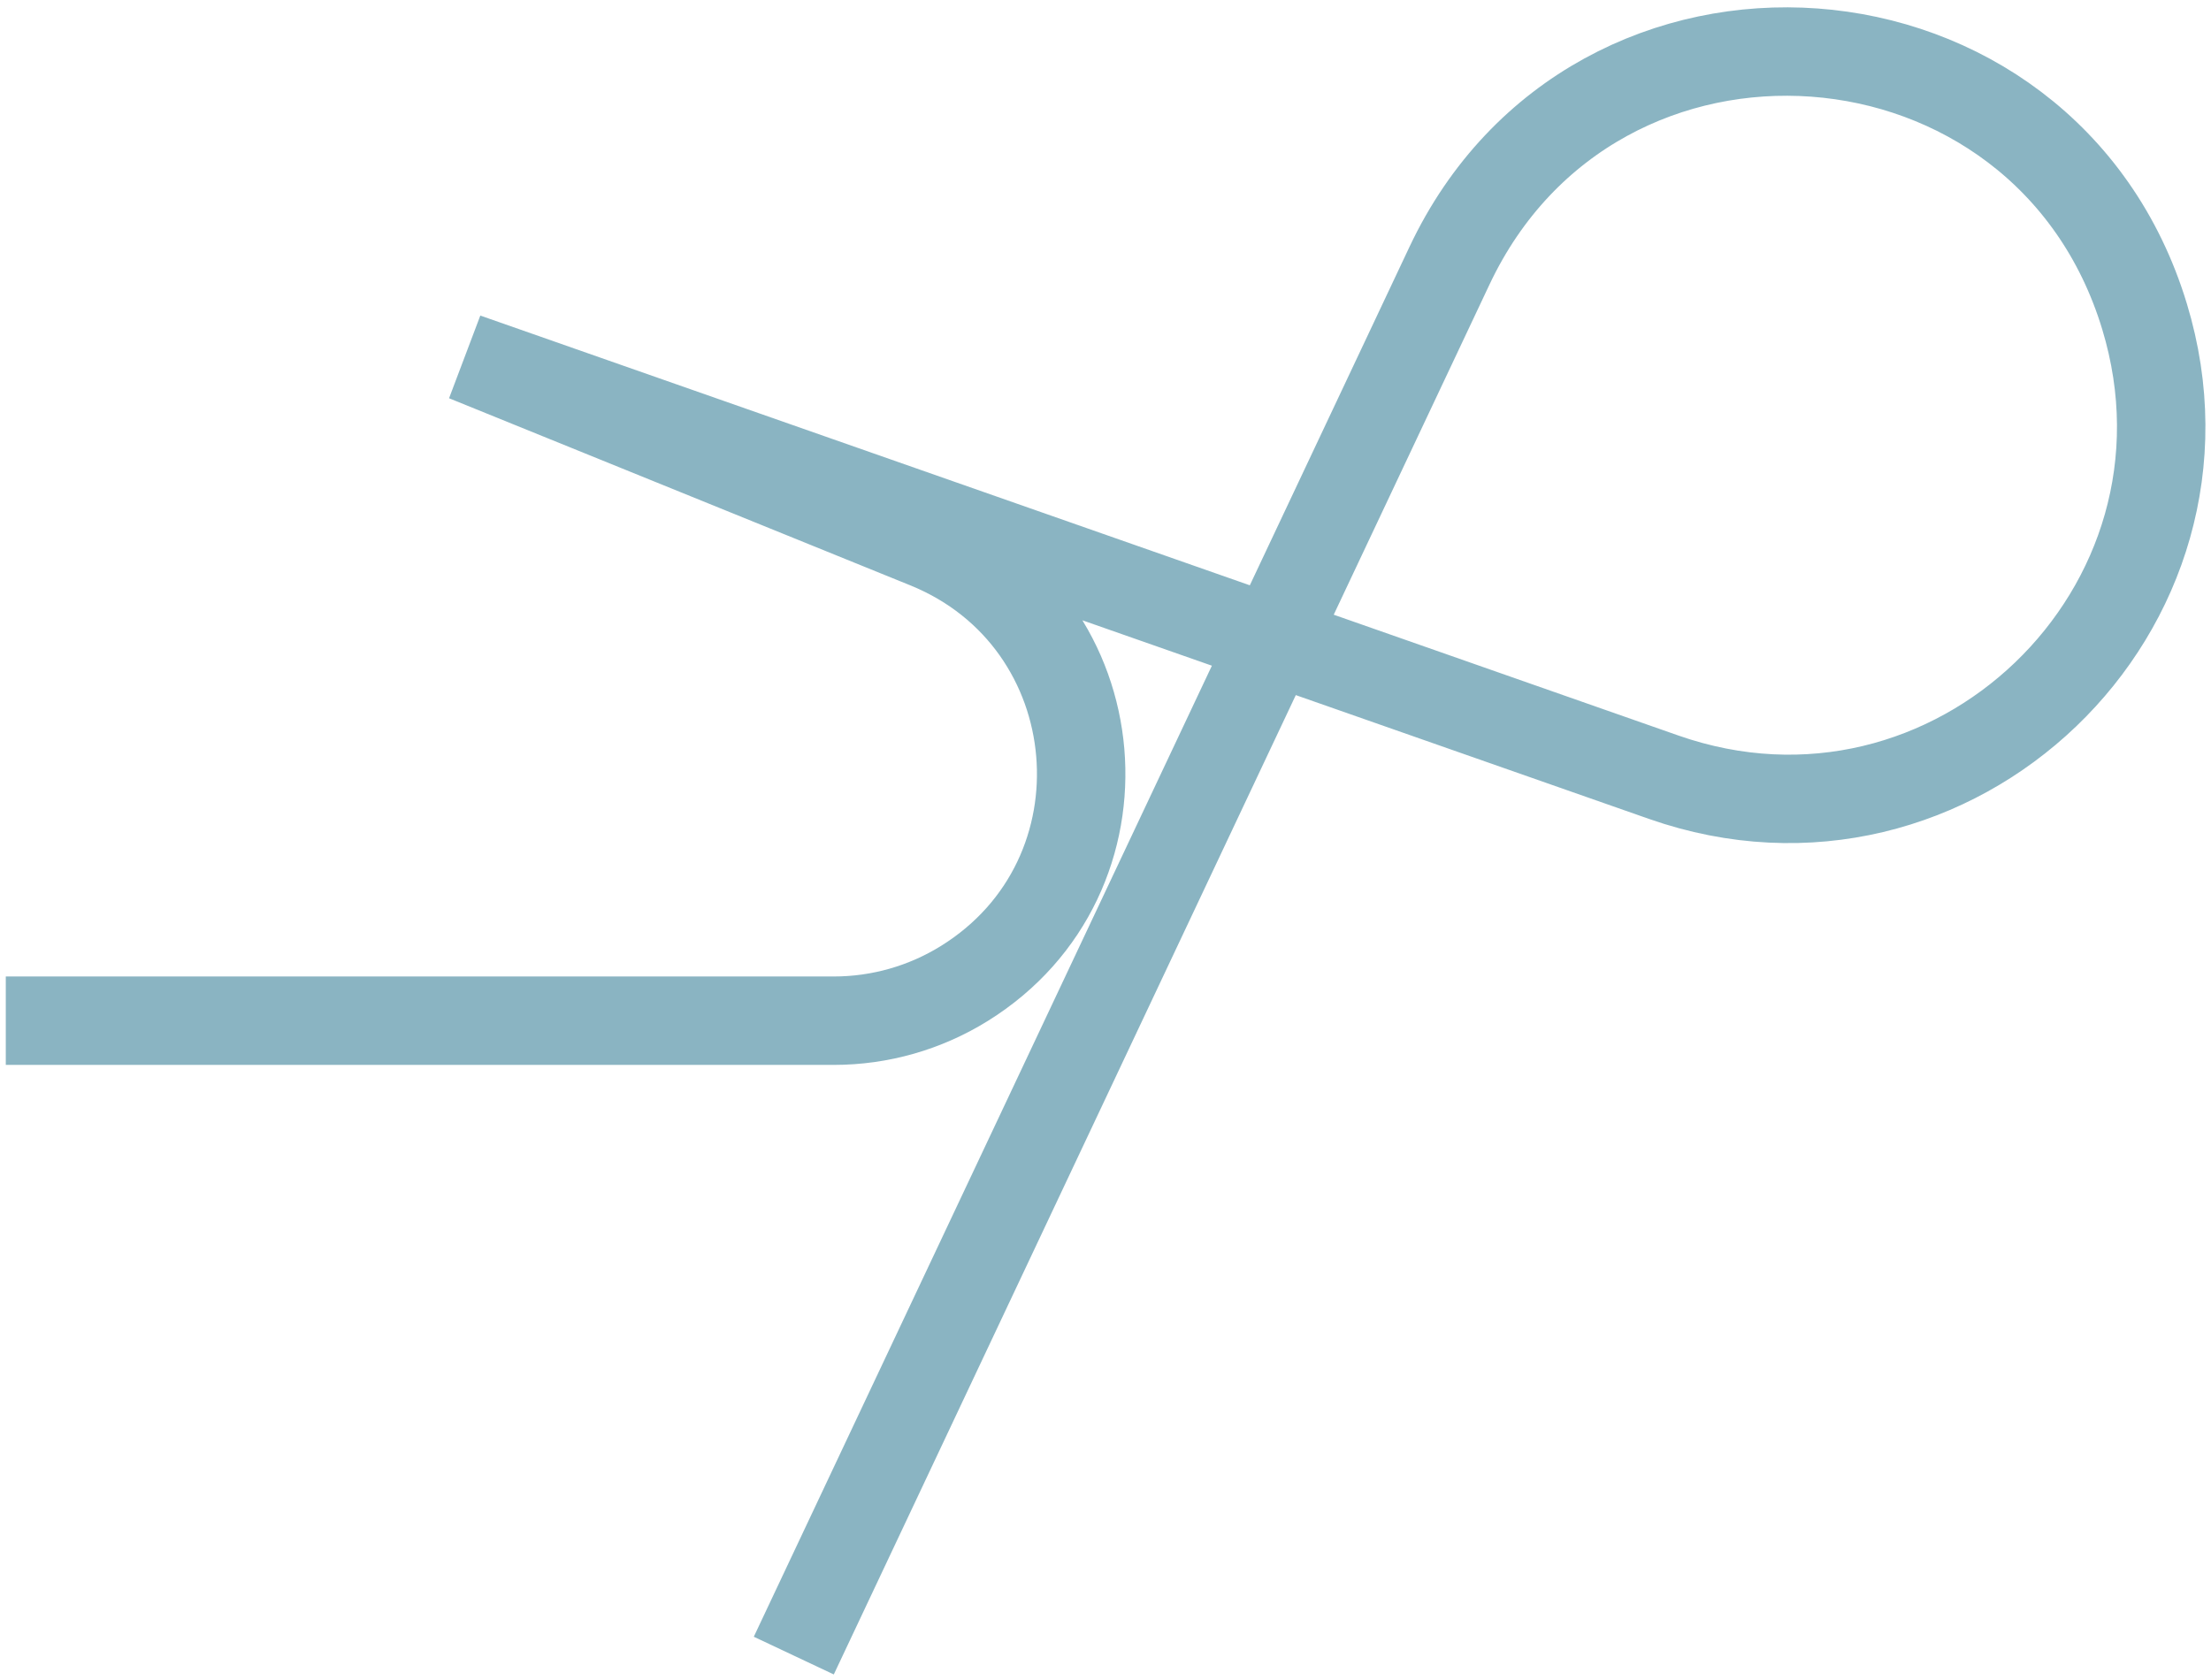 <svg width="250" height="190" viewBox="0 0 250 190" fill="none" xmlns="http://www.w3.org/2000/svg">
<path d="M89.755 187.24L163.897 30.044C180.381 -4.906 231.264 -1.183 242.486 35.794V35.794C252.524 68.871 220.734 99.335 188.115 87.899L52.655 40.407L104.799 61.564C125.989 70.162 128.459 99.176 109.028 111.233V111.233C104.601 113.979 99.496 115.435 94.286 115.435L0.655 115.435" stroke="#176B87" stroke-opacity="0.5" stroke-width="10"/>
</svg>
